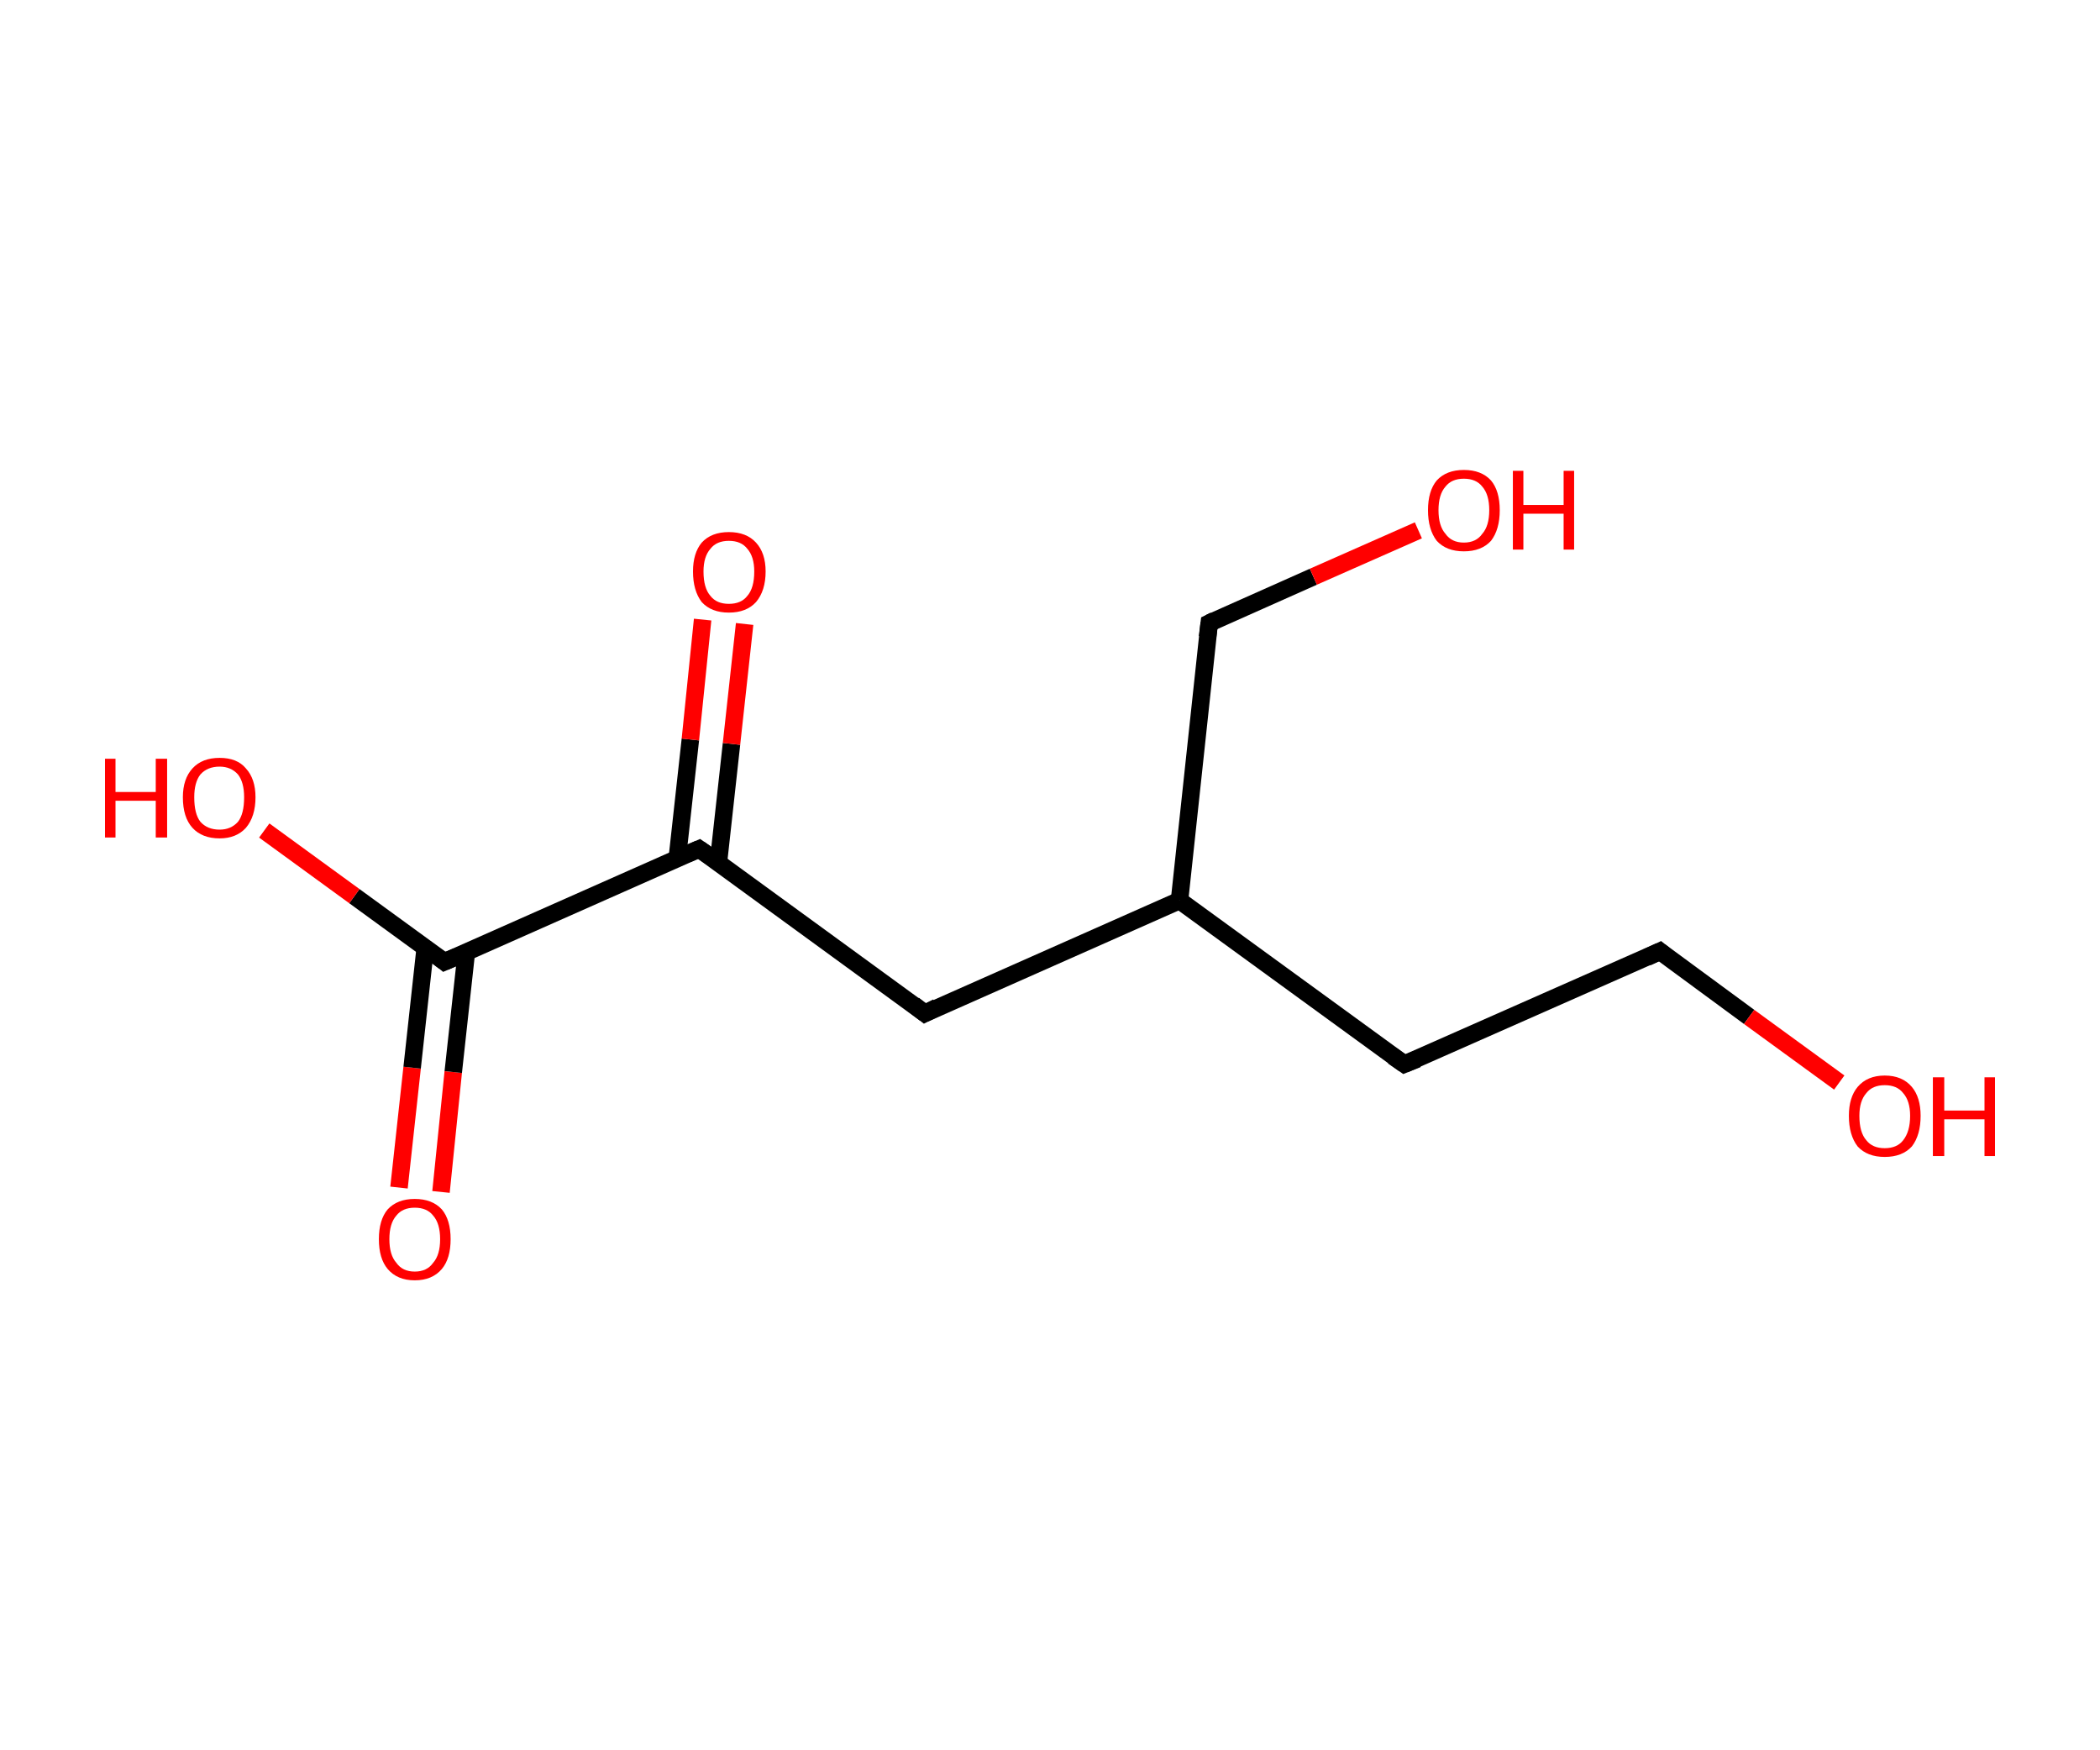 <?xml version='1.0' encoding='ASCII' standalone='yes'?>
<svg xmlns="http://www.w3.org/2000/svg" xmlns:rdkit="http://www.rdkit.org/xml" xmlns:xlink="http://www.w3.org/1999/xlink" version="1.1" baseProfile="full" xml:space="preserve" width="240px" height="200px" viewBox="0 0 240 200">
<!-- END OF HEADER -->
<rect style="opacity:1.0;fill:#FFFFFF;stroke:none" width="240.0" height="200.0" x="0.0" y="0.0"> </rect>
<path class="bond-0 atom-0 atom-1" d="M 45.6,135.7 L 47.1,122.0" style="fill:none;fill-rule:evenodd;stroke:#FF0000;stroke-width:2.0px;stroke-linecap:butt;stroke-linejoin:miter;stroke-opacity:1"/>
<path class="bond-0 atom-0 atom-1" d="M 47.1,122.0 L 48.6,108.3" style="fill:none;fill-rule:evenodd;stroke:#000000;stroke-width:2.0px;stroke-linecap:butt;stroke-linejoin:miter;stroke-opacity:1"/>
<path class="bond-0 atom-0 atom-1" d="M 50.4,136.2 L 51.8,122.5" style="fill:none;fill-rule:evenodd;stroke:#FF0000;stroke-width:2.0px;stroke-linecap:butt;stroke-linejoin:miter;stroke-opacity:1"/>
<path class="bond-0 atom-0 atom-1" d="M 51.8,122.5 L 53.3,108.8" style="fill:none;fill-rule:evenodd;stroke:#000000;stroke-width:2.0px;stroke-linecap:butt;stroke-linejoin:miter;stroke-opacity:1"/>
<path class="bond-1 atom-1 atom-2" d="M 50.8,109.9 L 40.5,102.4" style="fill:none;fill-rule:evenodd;stroke:#000000;stroke-width:2.0px;stroke-linecap:butt;stroke-linejoin:miter;stroke-opacity:1"/>
<path class="bond-1 atom-1 atom-2" d="M 40.5,102.4 L 30.2,94.9" style="fill:none;fill-rule:evenodd;stroke:#FF0000;stroke-width:2.0px;stroke-linecap:butt;stroke-linejoin:miter;stroke-opacity:1"/>
<path class="bond-2 atom-1 atom-3" d="M 50.8,109.9 L 79.9,97.0" style="fill:none;fill-rule:evenodd;stroke:#000000;stroke-width:2.0px;stroke-linecap:butt;stroke-linejoin:miter;stroke-opacity:1"/>
<path class="bond-3 atom-3 atom-4" d="M 82.1,98.6 L 83.6,85.0" style="fill:none;fill-rule:evenodd;stroke:#000000;stroke-width:2.0px;stroke-linecap:butt;stroke-linejoin:miter;stroke-opacity:1"/>
<path class="bond-3 atom-3 atom-4" d="M 83.6,85.0 L 85.1,71.3" style="fill:none;fill-rule:evenodd;stroke:#FF0000;stroke-width:2.0px;stroke-linecap:butt;stroke-linejoin:miter;stroke-opacity:1"/>
<path class="bond-3 atom-3 atom-4" d="M 77.4,98.1 L 78.9,84.5" style="fill:none;fill-rule:evenodd;stroke:#000000;stroke-width:2.0px;stroke-linecap:butt;stroke-linejoin:miter;stroke-opacity:1"/>
<path class="bond-3 atom-3 atom-4" d="M 78.9,84.5 L 80.3,70.8" style="fill:none;fill-rule:evenodd;stroke:#FF0000;stroke-width:2.0px;stroke-linecap:butt;stroke-linejoin:miter;stroke-opacity:1"/>
<path class="bond-4 atom-3 atom-5" d="M 79.9,97.0 L 105.7,115.8" style="fill:none;fill-rule:evenodd;stroke:#000000;stroke-width:2.0px;stroke-linecap:butt;stroke-linejoin:miter;stroke-opacity:1"/>
<path class="bond-5 atom-5 atom-6" d="M 105.7,115.8 L 134.8,102.9" style="fill:none;fill-rule:evenodd;stroke:#000000;stroke-width:2.0px;stroke-linecap:butt;stroke-linejoin:miter;stroke-opacity:1"/>
<path class="bond-6 atom-6 atom-7" d="M 134.8,102.9 L 138.2,71.2" style="fill:none;fill-rule:evenodd;stroke:#000000;stroke-width:2.0px;stroke-linecap:butt;stroke-linejoin:miter;stroke-opacity:1"/>
<path class="bond-7 atom-7 atom-8" d="M 138.2,71.2 L 150.1,65.9" style="fill:none;fill-rule:evenodd;stroke:#000000;stroke-width:2.0px;stroke-linecap:butt;stroke-linejoin:miter;stroke-opacity:1"/>
<path class="bond-7 atom-7 atom-8" d="M 150.1,65.9 L 162.1,60.6" style="fill:none;fill-rule:evenodd;stroke:#FF0000;stroke-width:2.0px;stroke-linecap:butt;stroke-linejoin:miter;stroke-opacity:1"/>
<path class="bond-8 atom-6 atom-9" d="M 134.8,102.9 L 160.5,121.6" style="fill:none;fill-rule:evenodd;stroke:#000000;stroke-width:2.0px;stroke-linecap:butt;stroke-linejoin:miter;stroke-opacity:1"/>
<path class="bond-9 atom-9 atom-10" d="M 160.5,121.6 L 189.7,108.7" style="fill:none;fill-rule:evenodd;stroke:#000000;stroke-width:2.0px;stroke-linecap:butt;stroke-linejoin:miter;stroke-opacity:1"/>
<path class="bond-10 atom-10 atom-11" d="M 189.7,108.7 L 199.9,116.2" style="fill:none;fill-rule:evenodd;stroke:#000000;stroke-width:2.0px;stroke-linecap:butt;stroke-linejoin:miter;stroke-opacity:1"/>
<path class="bond-10 atom-10 atom-11" d="M 199.9,116.2 L 210.2,123.7" style="fill:none;fill-rule:evenodd;stroke:#FF0000;stroke-width:2.0px;stroke-linecap:butt;stroke-linejoin:miter;stroke-opacity:1"/>
<path d="M 50.3,109.5 L 50.8,109.9 L 52.2,109.3" style="fill:none;stroke:#000000;stroke-width:2.0px;stroke-linecap:butt;stroke-linejoin:miter;stroke-opacity:1;"/>
<path d="M 78.5,97.6 L 79.9,97.0 L 81.2,97.9" style="fill:none;stroke:#000000;stroke-width:2.0px;stroke-linecap:butt;stroke-linejoin:miter;stroke-opacity:1;"/>
<path d="M 104.4,114.8 L 105.7,115.8 L 107.1,115.1" style="fill:none;stroke:#000000;stroke-width:2.0px;stroke-linecap:butt;stroke-linejoin:miter;stroke-opacity:1;"/>
<path d="M 138.0,72.8 L 138.2,71.2 L 138.8,70.9" style="fill:none;stroke:#000000;stroke-width:2.0px;stroke-linecap:butt;stroke-linejoin:miter;stroke-opacity:1;"/>
<path d="M 159.2,120.7 L 160.5,121.6 L 162.0,121.0" style="fill:none;stroke:#000000;stroke-width:2.0px;stroke-linecap:butt;stroke-linejoin:miter;stroke-opacity:1;"/>
<path d="M 188.2,109.4 L 189.7,108.7 L 190.2,109.1" style="fill:none;stroke:#000000;stroke-width:2.0px;stroke-linecap:butt;stroke-linejoin:miter;stroke-opacity:1;"/>
<path class="atom-0" d="M 43.3 141.6 Q 43.3 139.4, 44.3 138.2 Q 45.4 137.0, 47.4 137.0 Q 49.4 137.0, 50.5 138.2 Q 51.5 139.4, 51.5 141.6 Q 51.5 143.8, 50.5 145.0 Q 49.4 146.3, 47.4 146.3 Q 45.4 146.3, 44.3 145.0 Q 43.3 143.8, 43.3 141.6 M 47.4 145.3 Q 48.8 145.3, 49.5 144.3 Q 50.3 143.4, 50.3 141.6 Q 50.3 139.8, 49.5 138.9 Q 48.8 138.0, 47.4 138.0 Q 46.0 138.0, 45.3 138.9 Q 44.5 139.8, 44.5 141.6 Q 44.5 143.4, 45.3 144.3 Q 46.0 145.3, 47.4 145.3 " fill="#FF0000"/>
<path class="atom-2" d="M 12.0 86.7 L 13.2 86.7 L 13.2 90.5 L 17.8 90.5 L 17.8 86.7 L 19.1 86.7 L 19.1 95.7 L 17.8 95.7 L 17.8 91.5 L 13.2 91.5 L 13.2 95.7 L 12.0 95.7 L 12.0 86.7 " fill="#FF0000"/>
<path class="atom-2" d="M 20.9 91.1 Q 20.9 89.0, 22.0 87.8 Q 23.1 86.6, 25.1 86.6 Q 27.1 86.6, 28.1 87.8 Q 29.2 89.0, 29.2 91.1 Q 29.2 93.3, 28.1 94.6 Q 27.0 95.8, 25.1 95.8 Q 23.1 95.8, 22.0 94.6 Q 20.9 93.4, 20.9 91.1 M 25.1 94.8 Q 26.4 94.8, 27.2 93.9 Q 27.9 93.0, 27.9 91.1 Q 27.9 89.4, 27.2 88.5 Q 26.4 87.6, 25.1 87.6 Q 23.7 87.6, 22.9 88.5 Q 22.2 89.4, 22.2 91.1 Q 22.2 93.0, 22.9 93.9 Q 23.7 94.8, 25.1 94.8 " fill="#FF0000"/>
<path class="atom-4" d="M 79.2 65.3 Q 79.2 63.2, 80.2 62.0 Q 81.3 60.8, 83.3 60.8 Q 85.3 60.8, 86.4 62.0 Q 87.5 63.2, 87.5 65.3 Q 87.5 67.5, 86.4 68.8 Q 85.3 70.0, 83.3 70.0 Q 81.3 70.0, 80.2 68.8 Q 79.2 67.5, 79.2 65.3 M 83.3 69.0 Q 84.7 69.0, 85.4 68.1 Q 86.2 67.2, 86.2 65.3 Q 86.2 63.6, 85.4 62.7 Q 84.7 61.8, 83.3 61.8 Q 81.9 61.8, 81.2 62.7 Q 80.4 63.6, 80.4 65.3 Q 80.4 67.2, 81.2 68.1 Q 81.9 69.0, 83.3 69.0 " fill="#FF0000"/>
<path class="atom-8" d="M 163.2 58.3 Q 163.2 56.1, 164.2 54.9 Q 165.3 53.7, 167.3 53.7 Q 169.3 53.7, 170.4 54.9 Q 171.4 56.1, 171.4 58.3 Q 171.4 60.5, 170.4 61.8 Q 169.3 63.0, 167.3 63.0 Q 165.3 63.0, 164.2 61.8 Q 163.2 60.5, 163.2 58.3 M 167.3 62.0 Q 168.7 62.0, 169.4 61.0 Q 170.2 60.1, 170.2 58.3 Q 170.2 56.5, 169.4 55.6 Q 168.7 54.7, 167.3 54.7 Q 165.9 54.7, 165.2 55.6 Q 164.4 56.5, 164.4 58.3 Q 164.4 60.1, 165.2 61.0 Q 165.9 62.0, 167.3 62.0 " fill="#FF0000"/>
<path class="atom-8" d="M 172.9 53.8 L 174.1 53.8 L 174.1 57.7 L 178.7 57.7 L 178.7 53.8 L 179.9 53.8 L 179.9 62.8 L 178.7 62.8 L 178.7 58.7 L 174.1 58.7 L 174.1 62.8 L 172.9 62.8 L 172.9 53.8 " fill="#FF0000"/>
<path class="atom-11" d="M 211.3 127.5 Q 211.3 125.4, 212.3 124.2 Q 213.4 122.9, 215.4 122.9 Q 217.4 122.9, 218.5 124.2 Q 219.5 125.4, 219.5 127.5 Q 219.5 129.7, 218.5 131.0 Q 217.4 132.2, 215.4 132.2 Q 213.4 132.2, 212.3 131.0 Q 211.3 129.7, 211.3 127.5 M 215.4 131.2 Q 216.8 131.2, 217.5 130.3 Q 218.3 129.3, 218.3 127.5 Q 218.3 125.8, 217.5 124.9 Q 216.8 124.0, 215.4 124.0 Q 214.0 124.0, 213.3 124.9 Q 212.5 125.8, 212.5 127.5 Q 212.5 129.4, 213.3 130.3 Q 214.0 131.2, 215.4 131.2 " fill="#FF0000"/>
<path class="atom-11" d="M 220.9 123.1 L 222.2 123.1 L 222.2 126.9 L 226.8 126.9 L 226.8 123.1 L 228.0 123.1 L 228.0 132.1 L 226.8 132.1 L 226.8 127.9 L 222.2 127.9 L 222.2 132.1 L 220.9 132.1 L 220.9 123.1 " fill="#FF0000"/>
</svg>
